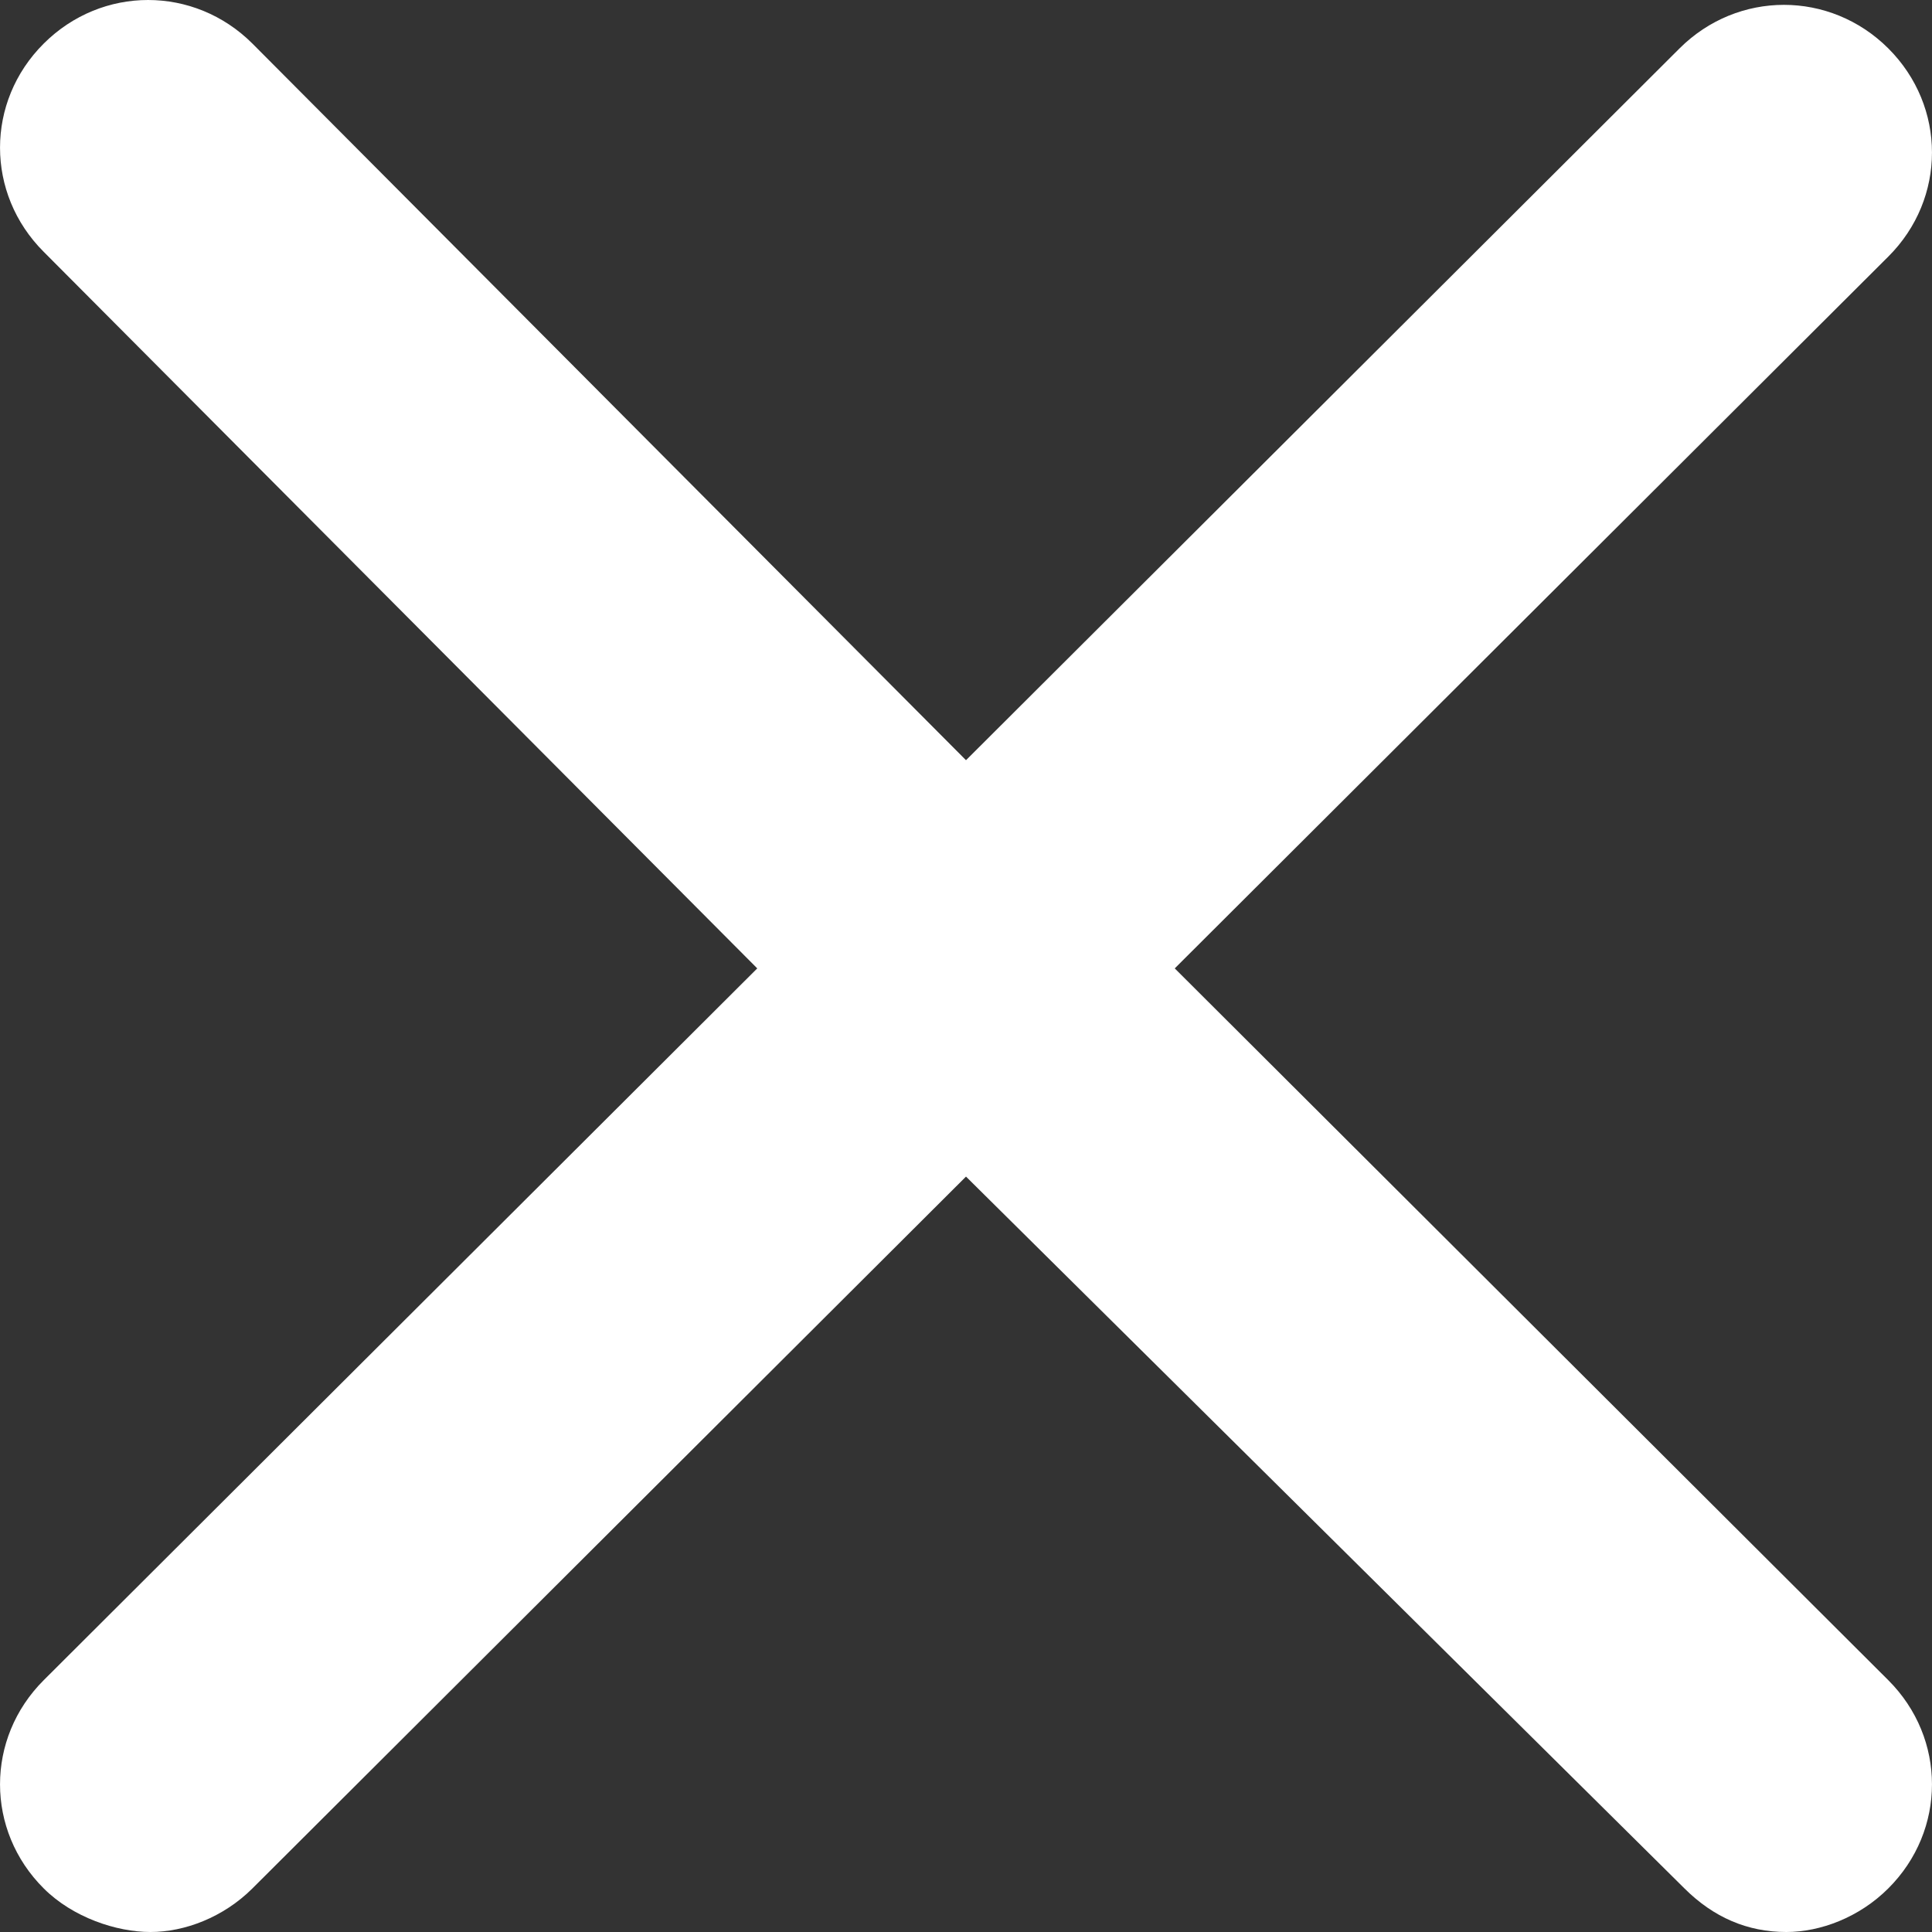 <?xml version="1.0" encoding="UTF-8"?>
<svg width="21px" height="21px" viewBox="0 0 21 21" version="1.1" xmlns="http://www.w3.org/2000/svg" xmlns:xlink="http://www.w3.org/1999/xlink">
    <rect x="0" y="0" width="21" height="21" fill="#333333" stroke="none"/>
    <!-- Generator: Sketch 53.2 (72643) - https://sketchapp.com -->
    <title>Path</title>
    <desc>Created with Sketch.</desc>
    <g id="Symbols" stroke="none" stroke-width="1" fill="none" fill-rule="evenodd">
        <g id="stream-player-header" transform="translate(-319, -18)" fill="#FFFFFF" fill-rule="nonzero">
            <g id="Group-6">
                <path d="M339.525,36.263 C340.158,36.895 340.158,37.895 339.525,38.526 C339.209,38.842 338.786,39 338.417,39 C337.995,39 337.626,38.842 337.309,38.526 L329.5,30.789 L321.744,38.526 C321.427,38.842 321.005,39 320.636,39 C320.266,39 319.791,38.842 319.475,38.526 C318.842,37.895 318.842,36.895 319.475,36.263 L327.231,28.526 L319.475,20.737 C318.842,20.105 318.842,19.105 319.475,18.474 C320.108,17.842 321.111,17.842 321.744,18.474 L329.5,26.263 L337.256,18.526 C337.889,17.895 338.892,17.895 339.525,18.526 C340.158,19.158 340.158,20.158 339.525,20.789 L331.769,28.526 L339.525,36.263 Z" id="Path"></path>
            </g>
        </g>
    </g>
</svg>